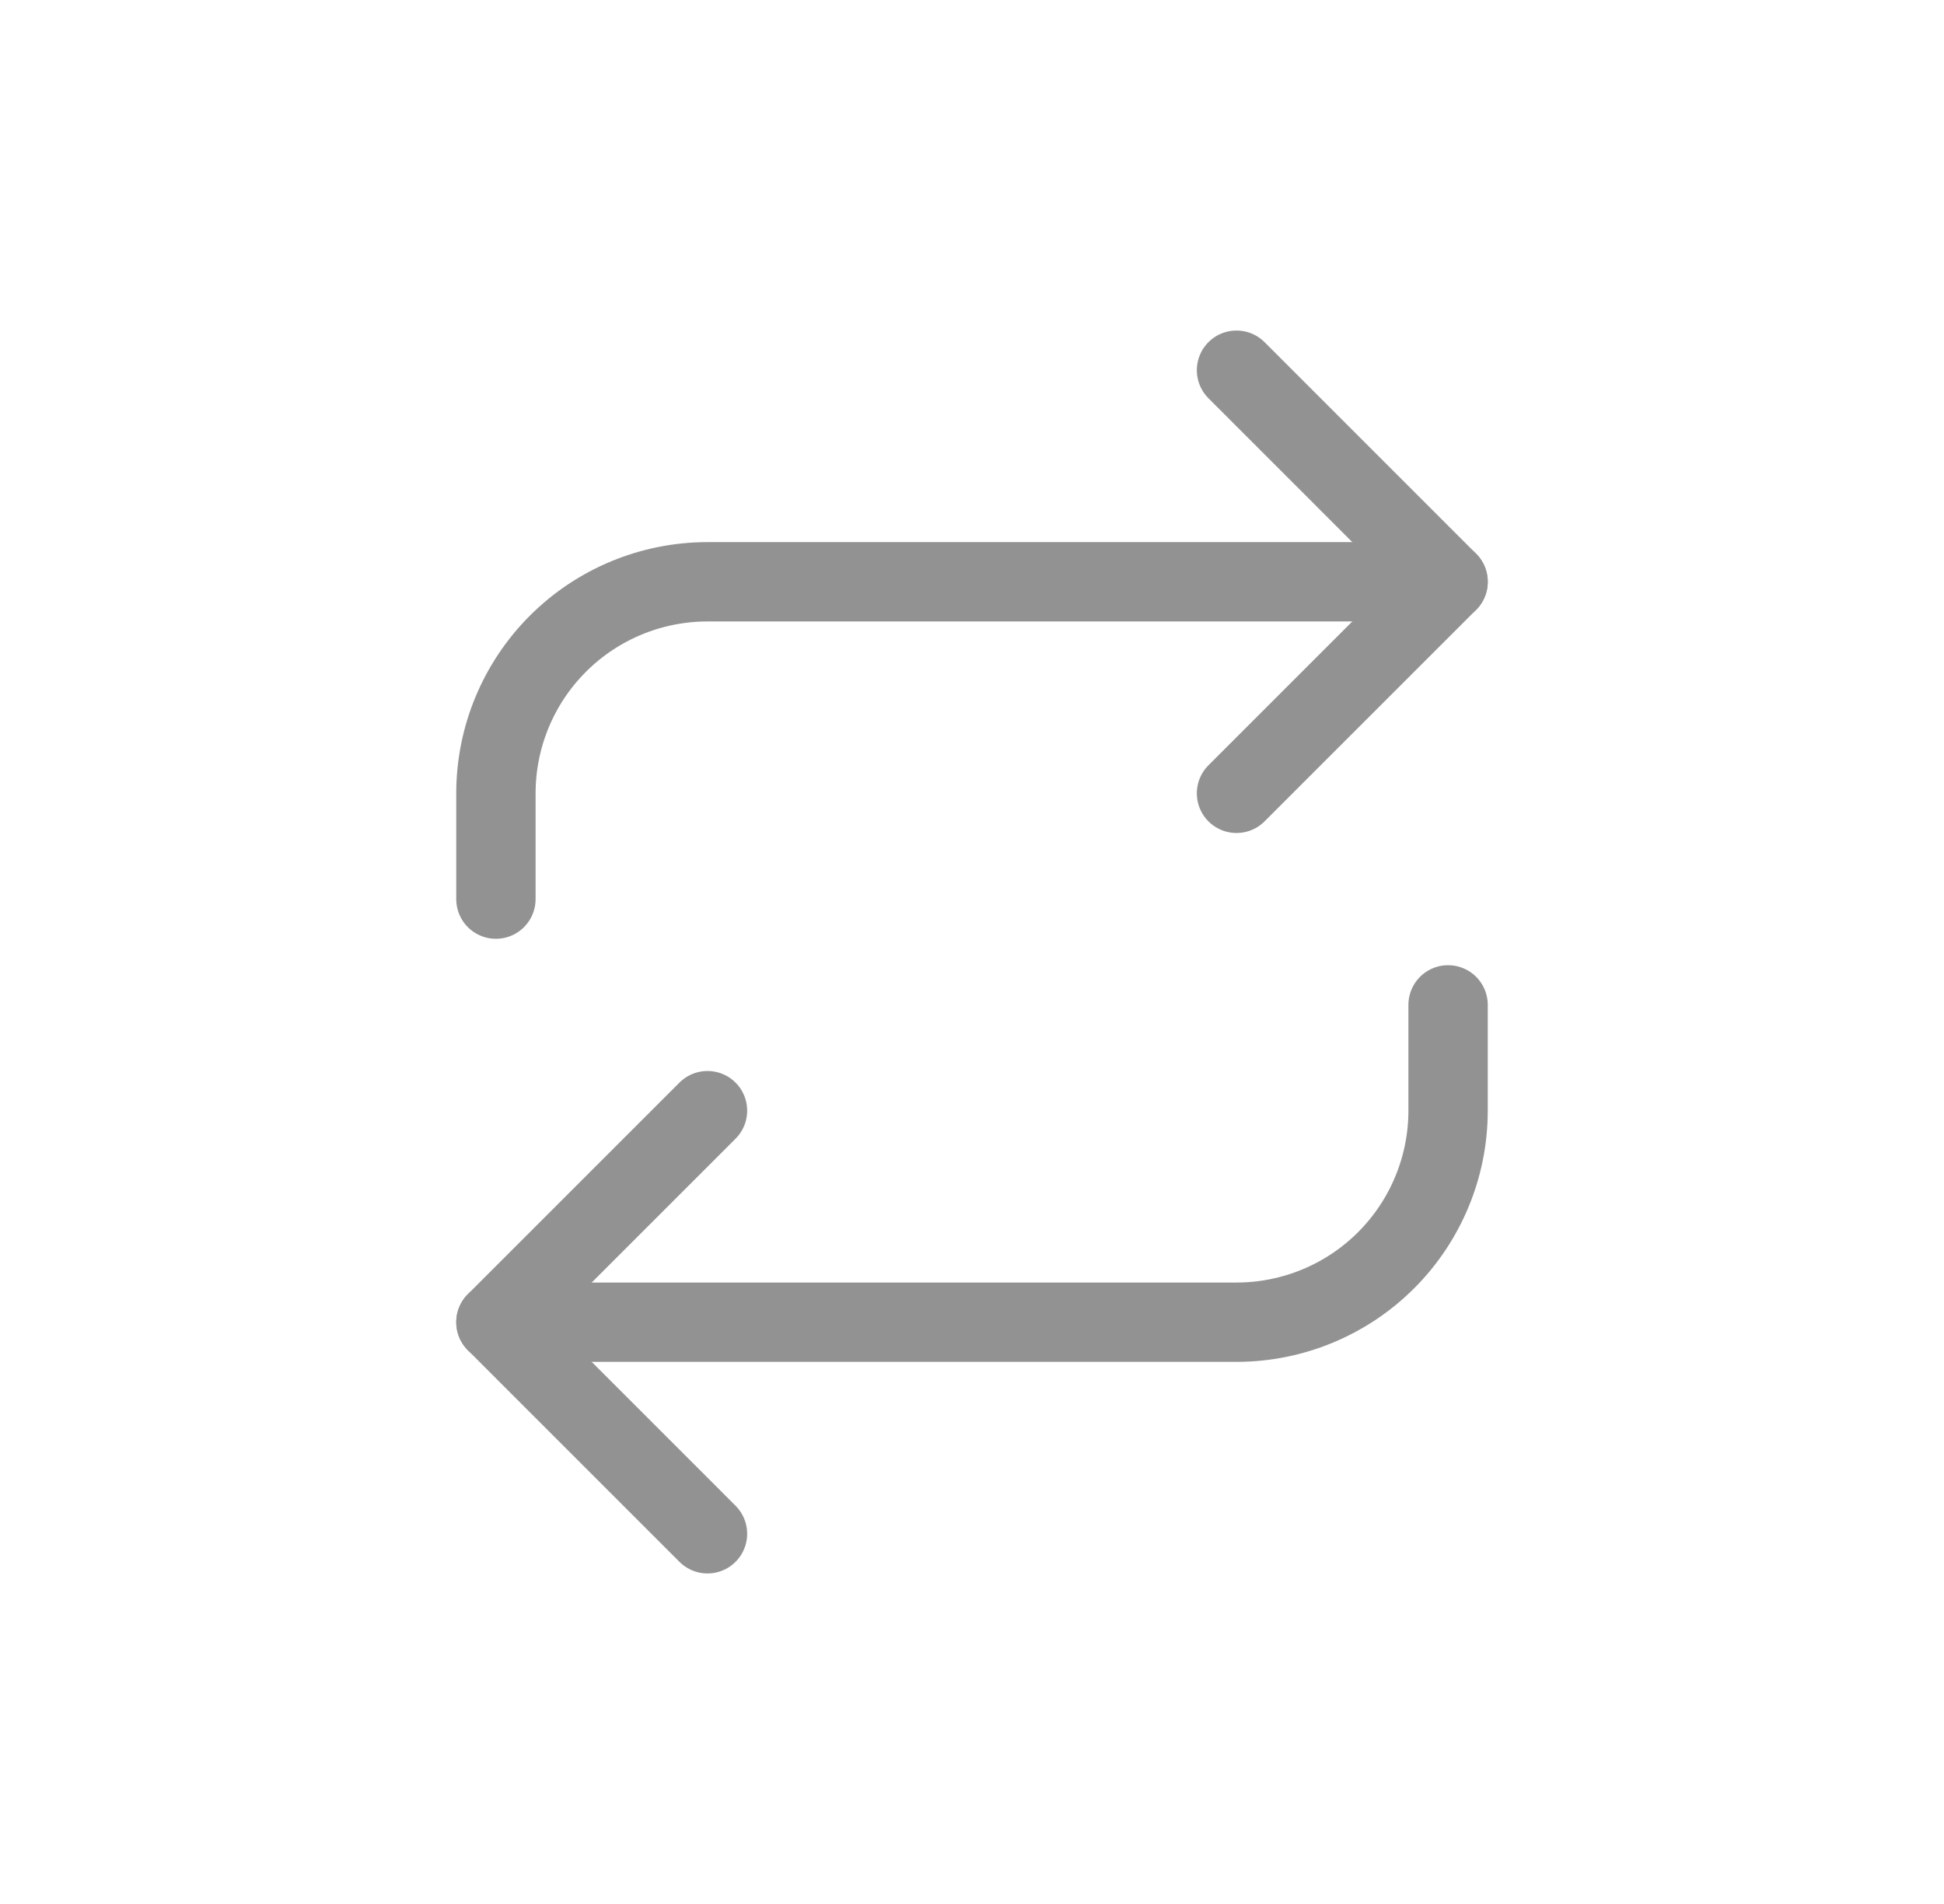 <svg width="49" height="48" viewBox="0 0 49 48" fill="none" xmlns="http://www.w3.org/2000/svg">
<path d="M31.167 9.333L36.5 14.667L31.167 20" stroke="#929292" stroke-width="2" stroke-linecap="round" stroke-linejoin="round"/>
<path d="M12.5 22.667V20C12.5 18.586 13.062 17.229 14.062 16.229C15.062 15.229 16.419 14.667 17.833 14.667H36.5" stroke="#929292" stroke-width="2" stroke-linecap="round" stroke-linejoin="round"/>
<path d="M17.833 38.667L12.5 33.333L17.833 28" stroke="#929292" stroke-width="2" stroke-linecap="round" stroke-linejoin="round"/>
<path d="M36.5 25.333V28C36.5 29.414 35.938 30.771 34.938 31.771C33.938 32.771 32.581 33.333 31.167 33.333H12.5" stroke="#929292" stroke-width="2" stroke-linecap="round" stroke-linejoin="round"/>
</svg>
